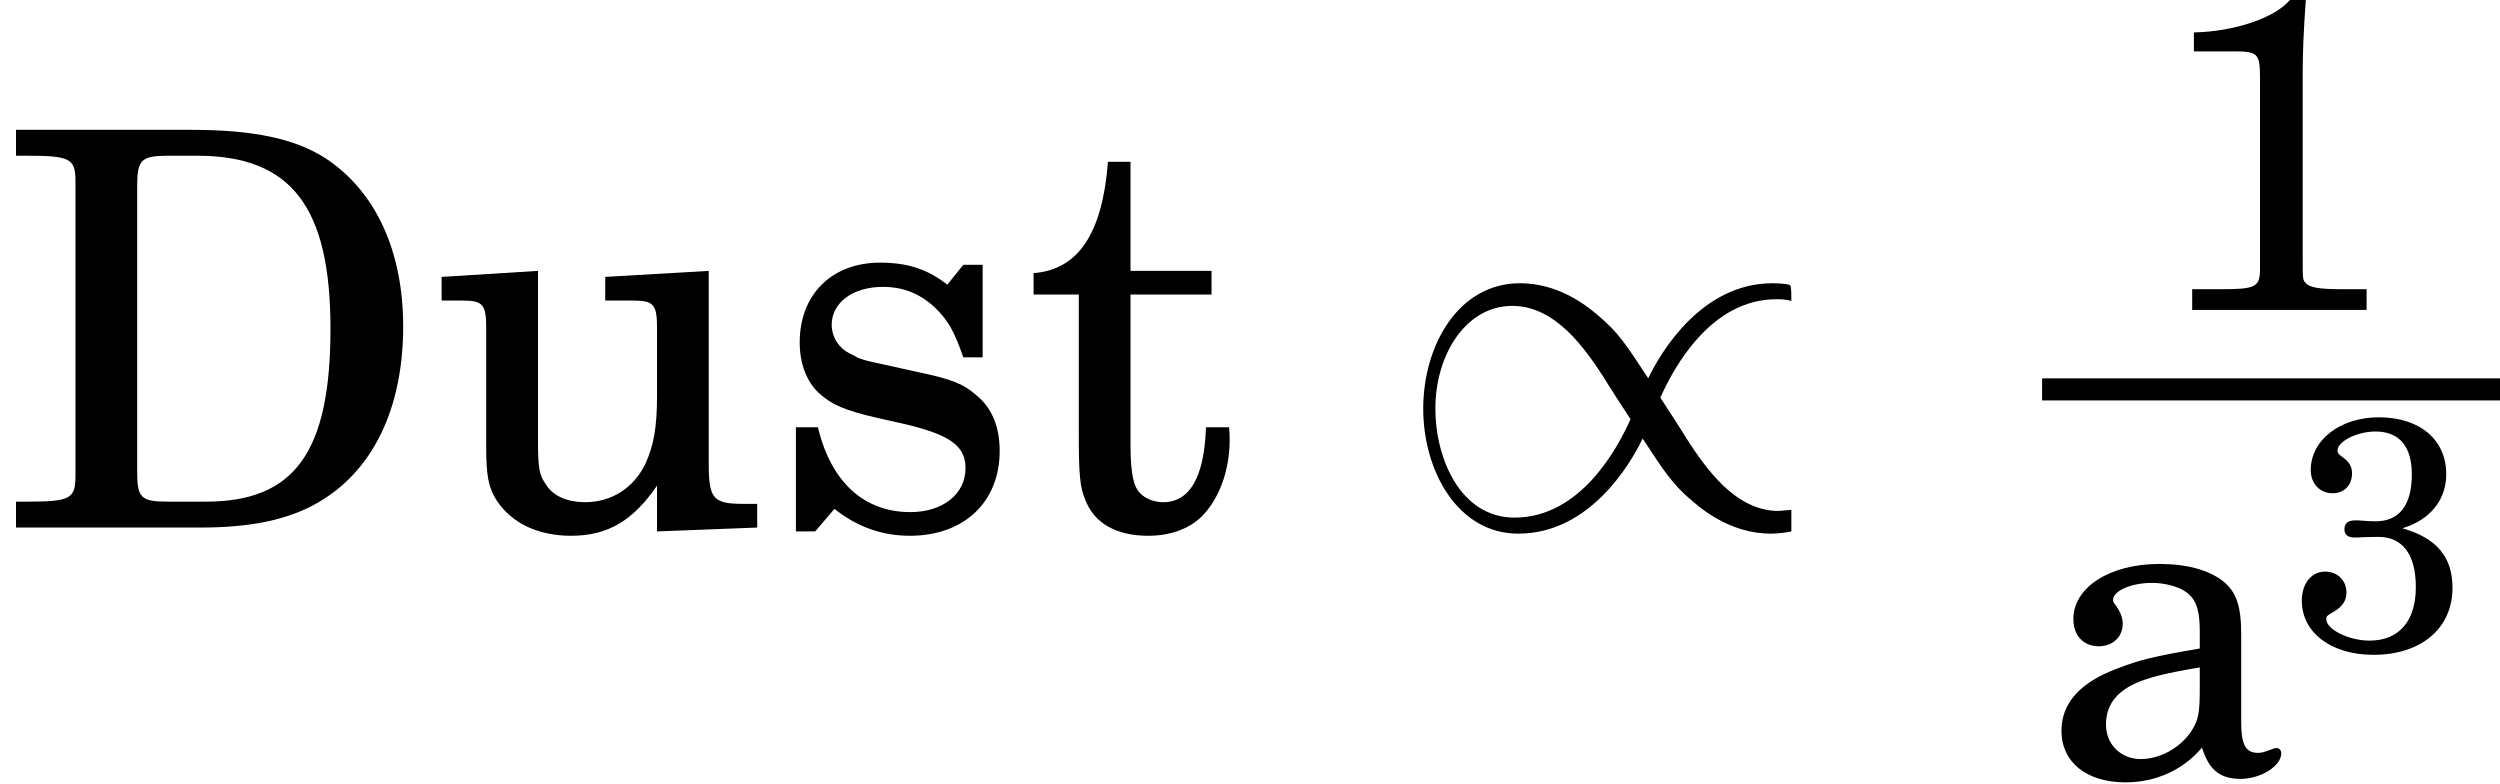 <?xml version='1.0' encoding='UTF-8'?>
<!-- This file was generated by dvisvgm 3.2.2 -->
<svg version='1.1' xmlns='http://www.w3.org/2000/svg' xmlns:xlink='http://www.w3.org/1999/xlink' width='45.058pt' height='14.129pt' viewBox='148.729 -14.074 45.058 14.129'>
<defs>
<path id='g6-47' d='M7.193-.319C7.153-.319 6.994-.299 6.964-.299C6.177-.299 5.649-1.076 5.31-1.594C5.21-1.763 4.941-2.172 4.832-2.341C5.071-2.879 5.738-4.115 6.924-4.115C6.994-4.115 7.083-4.115 7.193-4.085C7.193-4.344 7.183-4.354 7.163-4.374C7.093-4.394 6.944-4.403 6.854-4.403C5.589-4.403 4.852-3.188 4.613-2.69C4.214-3.298 4.075-3.517 3.706-3.826C3.098-4.354 2.55-4.403 2.301-4.403C1.196-4.403 .558-3.288 .558-2.142C.558-1.026 1.176 .11 2.271 .11C3.537 .11 4.274-1.106 4.513-1.604C4.912-.996 5.051-.777 5.42-.468C6.027 .06 6.575 .11 6.824 .11C6.944 .11 7.103 .09 7.193 .07V-.319ZM4.294-1.953C4.055-1.415 3.387-.179 2.202-.179C1.235-.179 .777-1.235 .777-2.142C.777-3.128 1.335-3.995 2.162-3.995C2.949-3.995 3.477-3.218 3.816-2.7C3.915-2.531 4.184-2.122 4.294-1.953Z'/>
<use id='g3-49' xlink:href='#g1-49' transform='scale(1.333)'/>
<use id='g3-97' xlink:href='#g1-97' transform='scale(1.333)'/>
<use id='g5-68' xlink:href='#g1-68' transform='scale(1.667)'/>
<use id='g5-115' xlink:href='#g1-115' transform='scale(1.667)'/>
<use id='g5-116' xlink:href='#g1-116' transform='scale(1.667)'/>
<use id='g5-117' xlink:href='#g1-117' transform='scale(1.667)'/>
<path id='g1-49' d='M1.918-4.192C1.715-3.948 1.167-3.764 .619-3.752V-3.496H1.143C1.489-3.496 1.513-3.472 1.513-3.121V-.732V-.56C1.513-.31 1.459-.28 .983-.28H.596V0H2.954V-.28H2.626C2.311-.28 2.18-.304 2.132-.363C2.09-.405 2.09-.405 2.09-.732V-3.192C2.09-3.484 2.102-3.77 2.132-4.192H1.918Z'/>
<path id='g1-51' d='M2.061-2.192C2.144-2.221 2.156-2.221 2.197-2.239C2.614-2.412 2.853-2.745 2.853-3.168C2.853-3.788 2.376-4.192 1.638-4.192C.941-4.192 .411-3.782 .411-3.24C.411-2.995 .578-2.823 .804-2.823C1.012-2.823 1.155-2.966 1.155-3.18C1.155-3.305 1.108-3.389 .971-3.484C.911-3.526 .893-3.555 .893-3.591C.893-3.758 1.245-3.936 1.578-3.936C2.007-3.936 2.233-3.668 2.233-3.162C2.233-2.608 2.007-2.317 1.578-2.317C1.525-2.317 1.429-2.323 1.34-2.329C1.292-2.334 1.245-2.334 1.209-2.334C1.084-2.334 1.018-2.281 1.018-2.174C1.018-2.072 1.084-2.025 1.203-2.025C1.221-2.025 1.268-2.025 1.346-2.031C1.572-2.037 1.578-2.037 1.626-2.037C2.066-2.037 2.305-1.721 2.305-1.131C2.305-.518 2.001-.167 1.471-.167C1.096-.167 .691-.369 .691-.554C.691-.607 .703-.619 .822-.685C.989-.786 1.054-.887 1.054-1.036C1.054-1.251 .893-1.411 .673-1.411C.423-1.411 .25-1.197 .25-.887C.25-.31 .78 .089 1.542 .089C2.4 .089 2.966-.387 2.966-1.12C2.966-1.679 2.674-2.019 2.061-2.192Z'/>
<path id='g1-68' d='M.816-.732V-.56C.816-.31 .762-.28 .286-.28H.173V0H2.174C2.704 0 3.109-.083 3.424-.262C4.026-.601 4.359-1.28 4.359-2.174C4.359-2.99 4.061-3.639 3.514-3.996C3.186-4.204 2.745-4.3 2.066-4.3H.173V-4.02H.286C.762-4.02 .816-3.99 .816-3.74V-3.567V-.732ZM1.822-.28C1.525-.28 1.483-.316 1.483-.607V-3.686C1.483-3.978 1.525-4.02 1.822-4.02H2.132C3.15-4.02 3.573-3.466 3.573-2.15C3.573-.816 3.186-.28 2.227-.28H1.822Z'/>
<path id='g1-97' d='M2.692-1.918C2.692-2.293 2.626-2.483 2.454-2.626C2.257-2.781 1.965-2.864 1.584-2.864C.917-2.864 .423-2.549 .423-2.12C.423-1.894 .56-1.751 .768-1.751C.953-1.751 1.09-1.876 1.09-2.055C1.09-2.132 1.06-2.215 1-2.299C.965-2.34 .959-2.358 .959-2.376C.959-2.501 1.203-2.608 1.489-2.608C1.673-2.608 1.882-2.549 1.977-2.46C2.09-2.364 2.132-2.221 2.132-1.953V-1.721C1.507-1.614 1.316-1.566 1.024-1.453C.512-1.263 .262-.983 .262-.607C.262-.185 .601 .089 1.126 .089C1.536 .089 1.906-.077 2.162-.381C2.257-.077 2.406 .042 2.686 .042C2.954 .042 3.234-.131 3.234-.304C3.234-.345 3.204-.375 3.174-.375C3.15-.375 3.127-.369 3.085-.351C2.99-.316 2.966-.31 2.918-.31C2.751-.31 2.692-.423 2.692-.721V-1.918ZM2.132-1.191C2.132-.834 2.114-.75 2.013-.596C1.864-.375 1.59-.226 1.334-.226C1.066-.226 .864-.423 .864-.691C.864-.941 .989-1.12 1.251-1.245C1.435-1.328 1.667-1.388 2.132-1.465V-1.191Z'/>
<path id='g1-115' d='M2.323-2.841H2.114L1.941-2.626C1.727-2.793 1.513-2.864 1.215-2.864C.691-2.864 .345-2.519 .345-2.001C.345-1.769 .423-1.572 .554-1.453C.691-1.328 .828-1.268 1.185-1.185L1.501-1.114C1.971-1 2.138-.881 2.138-.643C2.138-.363 1.894-.167 1.542-.167C1.042-.167 .685-.488 .542-1.084H.304V.042H.512L.721-.202C.965-.006 1.239 .089 1.536 .089C2.12 .089 2.507-.274 2.507-.828C2.507-1.09 2.424-1.292 2.257-1.429C2.114-1.554 1.995-1.602 1.632-1.679L1.334-1.745C1.006-1.816 1.006-1.816 .899-1.876C.768-1.935 .691-2.061 .691-2.192C.691-2.43 .917-2.602 1.245-2.602C1.471-2.602 1.656-2.525 1.822-2.364C1.953-2.233 2.019-2.114 2.114-1.84H2.323V-2.841Z'/>
<path id='g1-116' d='M1.155-2.775V-3.954H.911C.852-3.18 .59-2.787 .107-2.751V-2.519H.596V-1C.596-.584 .607-.435 .667-.298C.762-.048 1 .089 1.346 .089C1.578 .089 1.781 .018 1.918-.113C2.114-.304 2.227-.619 2.227-.947C2.227-.983 2.227-1.024 2.221-1.084H1.971C1.953-.548 1.798-.274 1.507-.274C1.37-.274 1.251-.345 1.209-.447C1.173-.53 1.155-.679 1.155-.893V-2.519H2.031V-2.775H1.155Z'/>
<path id='g1-117' d='M2.454 .042L3.537 0V-.256H3.389C3.061-.256 3.013-.31 3.013-.691V-2.775L1.894-2.71V-2.454H2.197C2.418-2.454 2.454-2.412 2.454-2.156V-1.423C2.454-1.084 2.418-.887 2.329-.691C2.203-.429 1.965-.274 1.673-.274C1.489-.274 1.334-.339 1.257-.459C1.179-.572 1.167-.631 1.167-.959V-2.775L.125-2.71V-2.454H.351C.572-2.454 .607-2.412 .607-2.156V-.869C.607-.566 .631-.429 .721-.292C.881-.048 1.167 .089 1.525 .089C1.918 .089 2.192-.071 2.454-.453V.042Z'/>
</defs>
<g id='page1'>
<use x='148.729' y='-4.566' xlink:href='#g5-68'/>
<use x='156.48' y='-4.566' xlink:href='#g5-117'/>
<use x='162.567' y='-4.566' xlink:href='#g5-115'/>
<use x='167.179' y='-4.566' xlink:href='#g5-116'/>
<use x='173.822' y='-4.566' xlink:href='#g6-47'/>
<use x='187.445' y='-8.488' xlink:href='#g3-49'/>
<rect x='185.534' y='-7.255' height='.398' width='8.253'/>
<use x='185.534' y='-.092' xlink:href='#g3-97'/>
<use x='189.965' y='-2.361' xlink:href='#g1-51'/>
</g>
</svg>